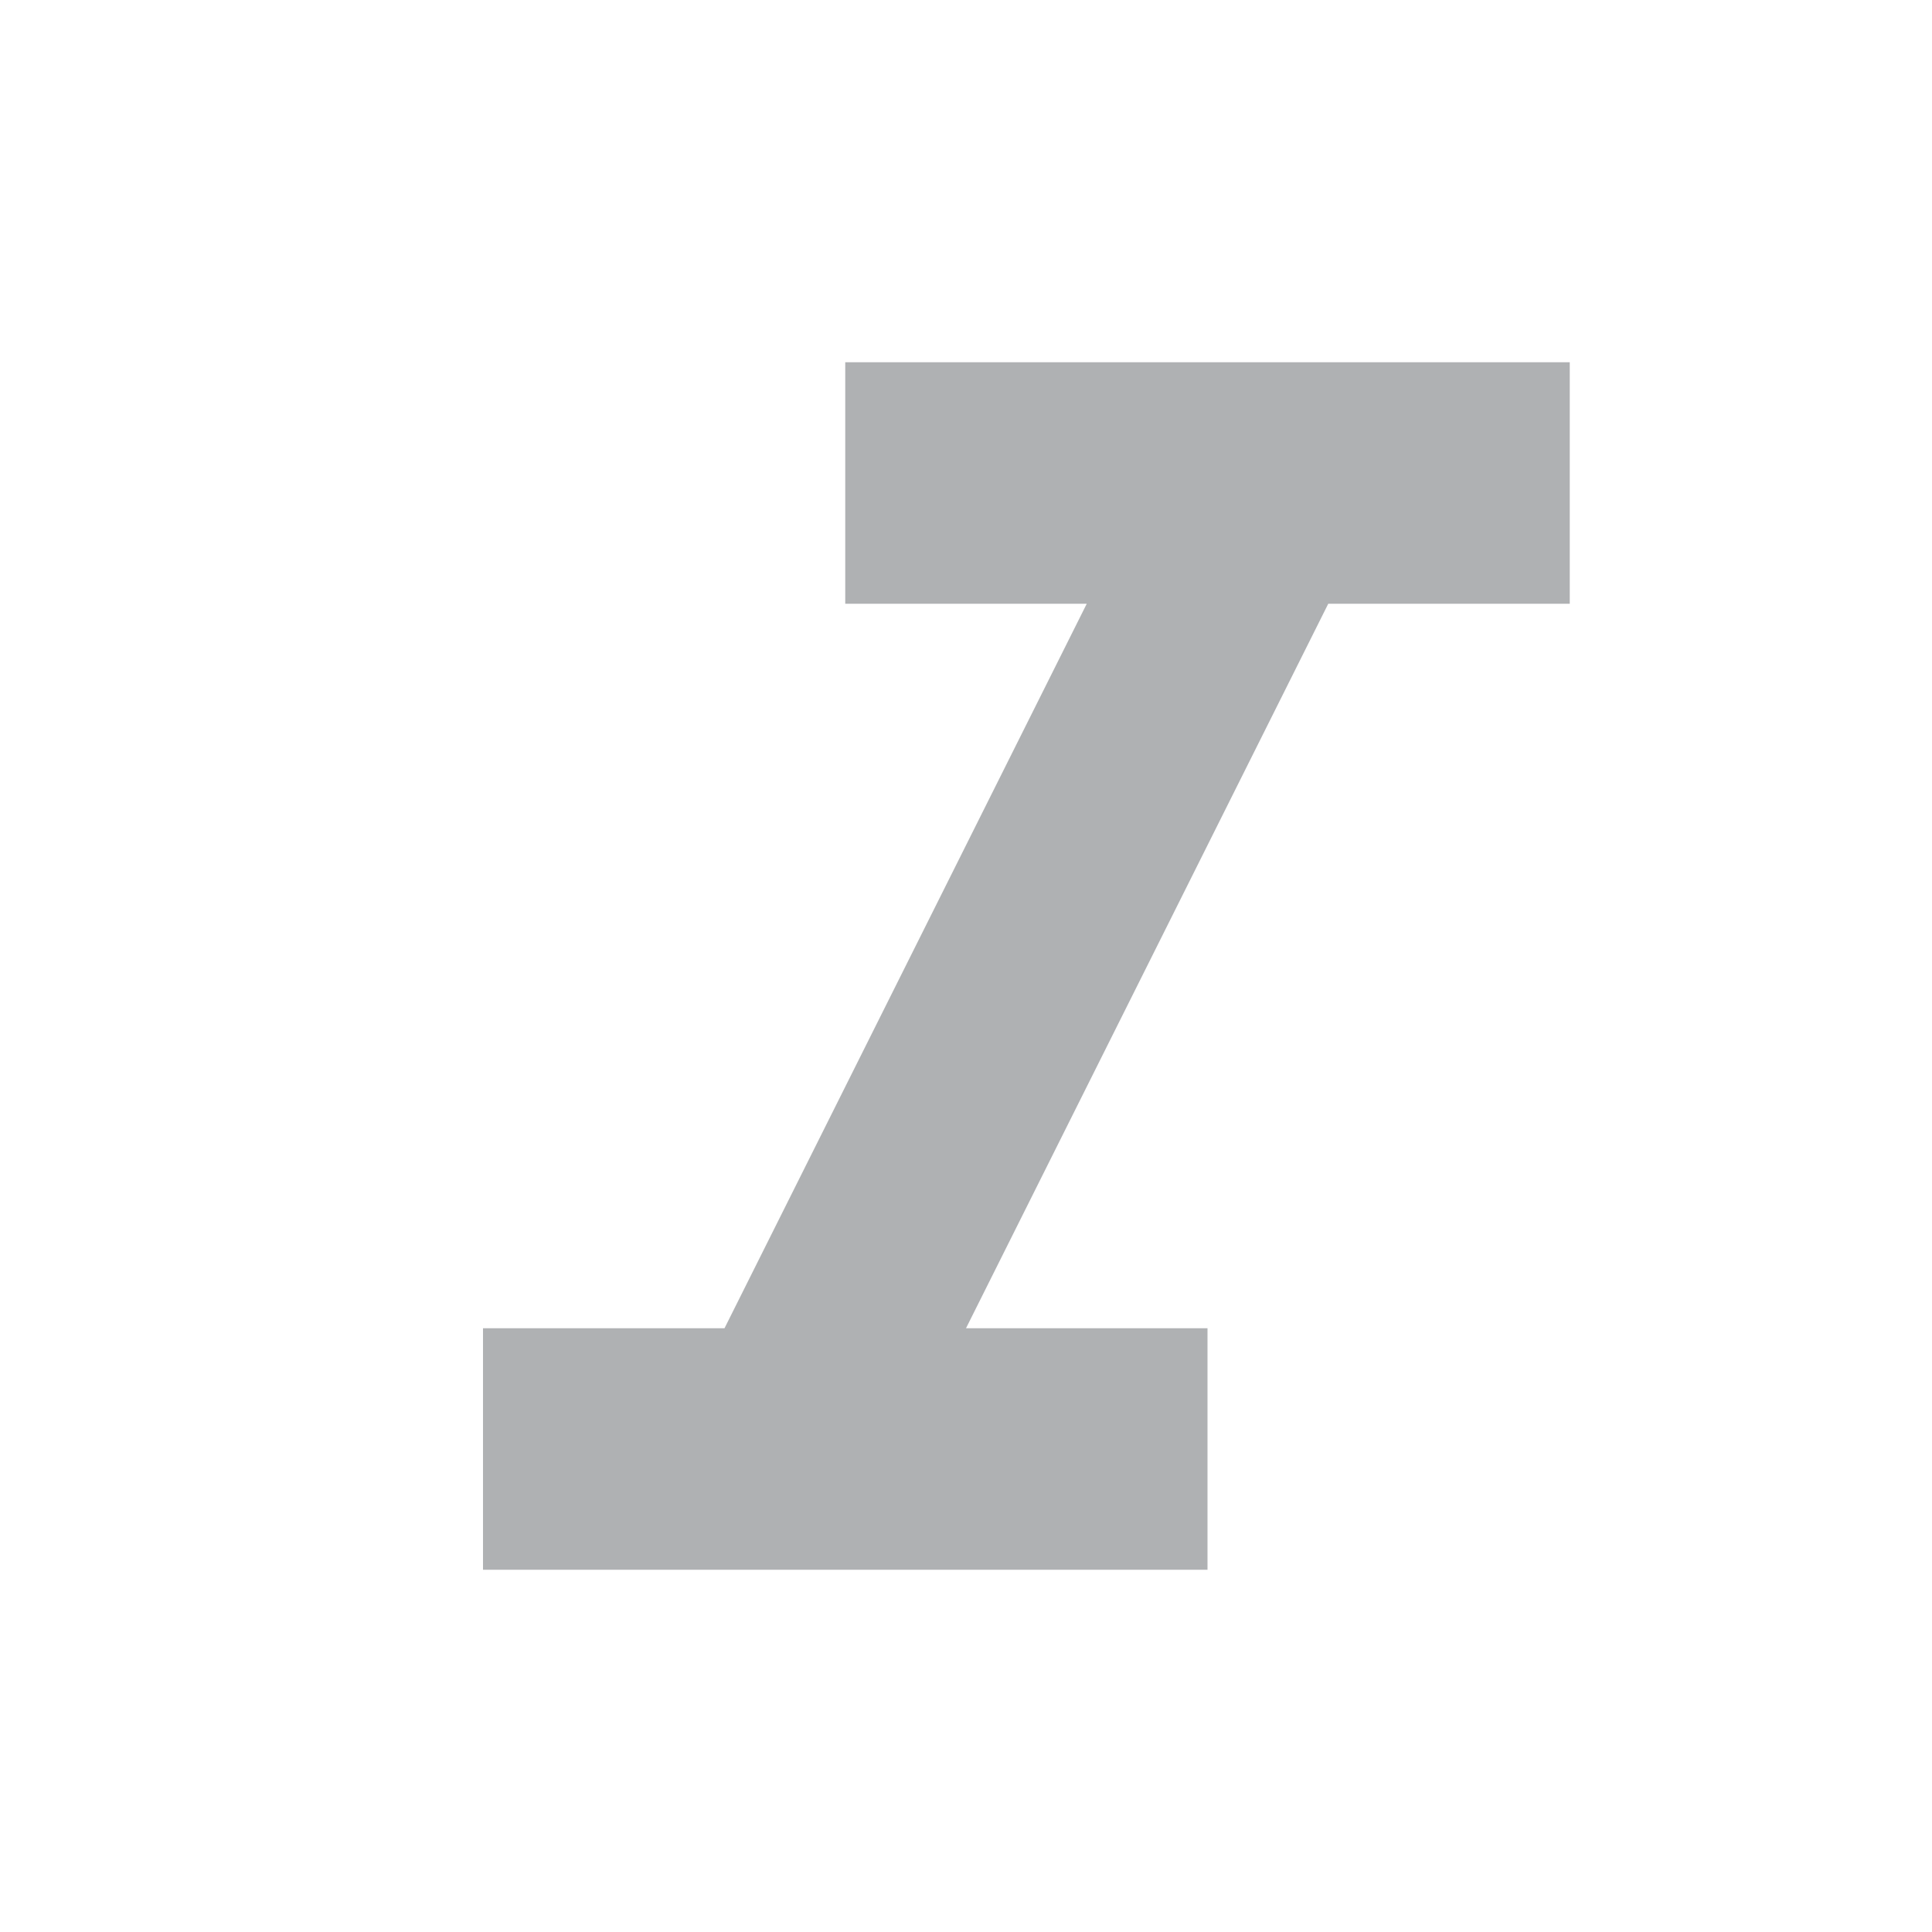 <svg xmlns="http://www.w3.org/2000/svg" width="16" height="16" viewBox="0 0 16 16"><rect id="frame" width="16" height="16" fill="none"/><path fill="#AFB1B3" fill-rule="evenodd" d="M7 3v2h2l-3 6H4v2h6v-2H8l3-6h2V3z"/></svg>